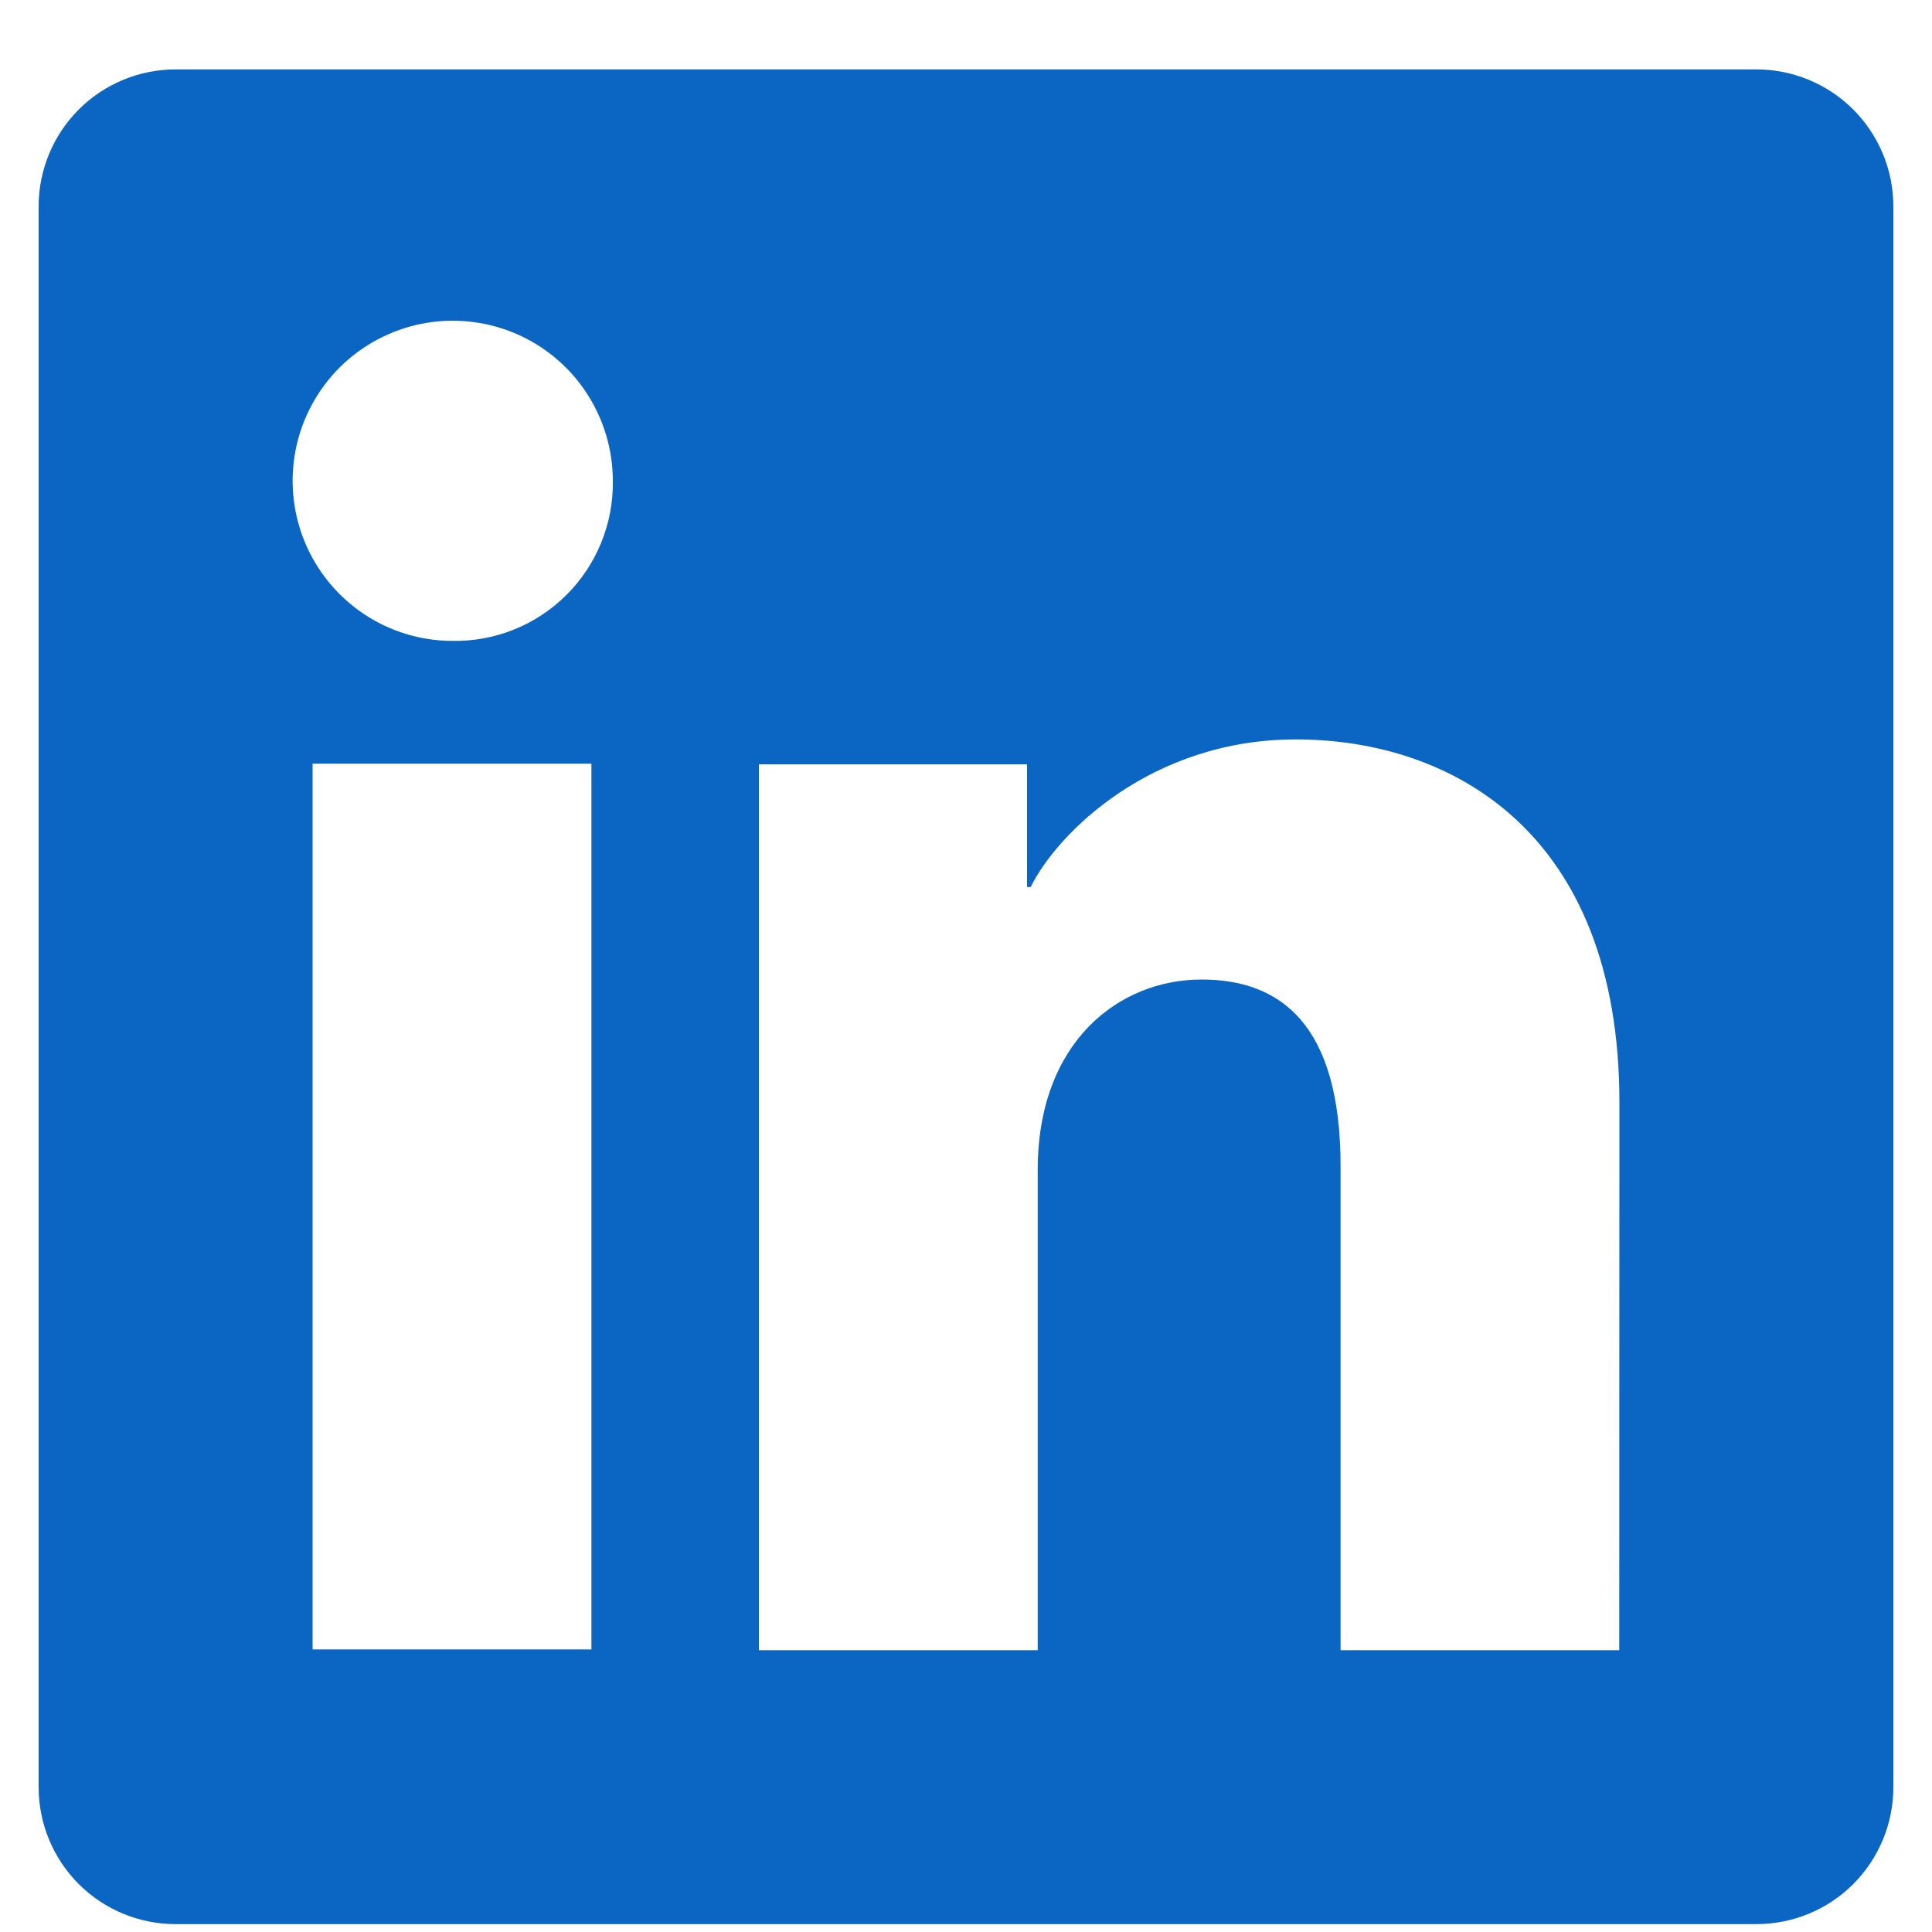 <svg width="25" height="25" viewBox="0 0 25 25" fill="none" xmlns="http://www.w3.org/2000/svg">
<g clip-path="url(#clip0_349_5044)">
<path d="M22.728 0.898H2.272C1.802 0.898 1.351 1.085 1.019 1.417C0.687 1.75 0.5 2.2 0.5 2.67V23.127C0.5 23.597 0.687 24.047 1.019 24.38C1.351 24.712 1.802 24.898 2.272 24.898H22.728C23.198 24.898 23.649 24.712 23.981 24.38C24.313 24.047 24.5 23.597 24.5 23.127V2.67C24.5 2.2 24.313 1.75 23.981 1.417C23.649 1.085 23.198 0.898 22.728 0.898ZM7.653 21.343H4.045V9.882H7.653V21.343ZM5.847 8.293C5.437 8.291 5.038 8.168 4.699 7.939C4.36 7.709 4.096 7.385 3.941 7.006C3.786 6.627 3.747 6.211 3.828 5.81C3.909 5.409 4.108 5.041 4.398 4.752C4.689 4.464 5.058 4.268 5.459 4.189C5.861 4.11 6.277 4.152 6.655 4.309C7.033 4.467 7.356 4.733 7.582 5.073C7.809 5.414 7.93 5.814 7.93 6.223C7.934 6.497 7.883 6.769 7.779 7.023C7.676 7.277 7.522 7.507 7.328 7.7C7.133 7.894 6.902 8.046 6.647 8.148C6.393 8.249 6.121 8.299 5.847 8.293ZM20.953 21.353H17.347V15.092C17.347 13.245 16.562 12.675 15.548 12.675C14.478 12.675 13.428 13.482 13.428 15.138V21.353H9.82V9.89H13.29V11.478H13.337C13.685 10.773 14.905 9.568 16.767 9.568C18.78 9.568 20.955 10.763 20.955 14.263L20.953 21.353Z" fill="#0A66C2"/>
</g>
<defs>
<clipPath id="clip0_349_5044">
<rect width="24" height="24" fill="white" transform="translate(0.5 0.898)"/>
</clipPath>
</defs>
</svg>
